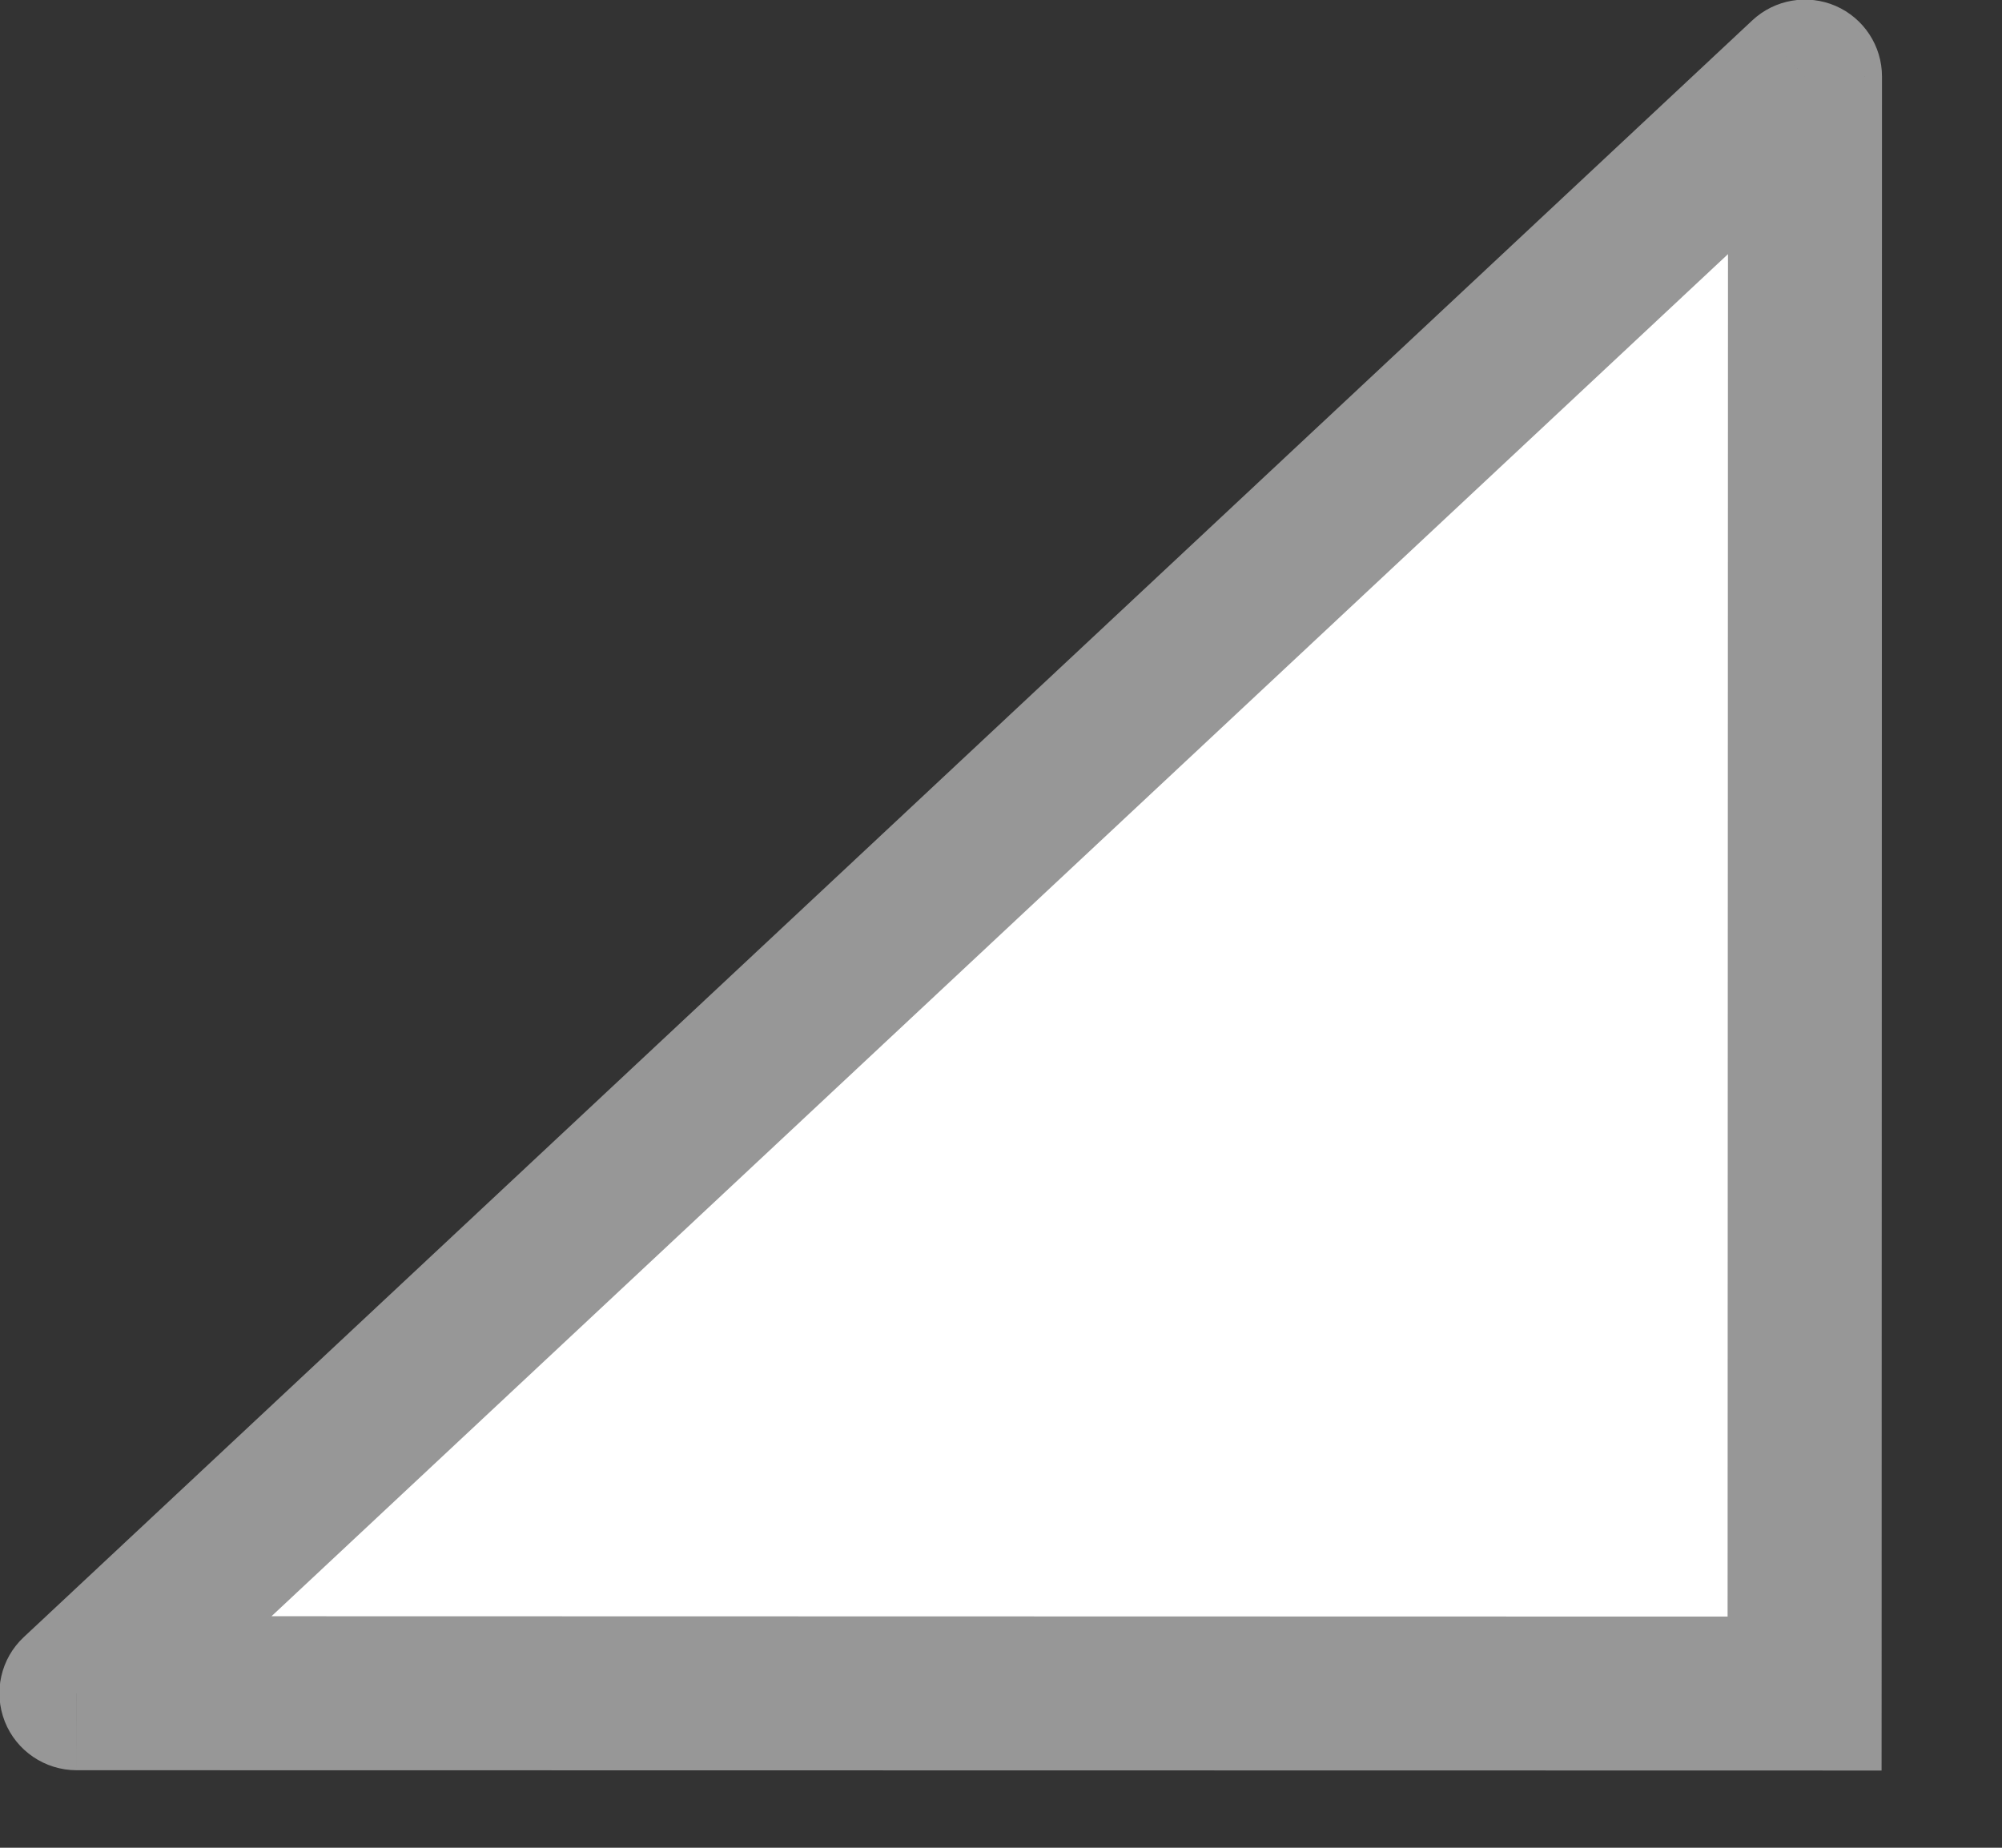 <svg width="26" height="24" viewBox="0 0 26 24" version="1.1" xmlns="http://www.w3.org/2000/svg" xmlns:xlink="http://www.w3.org/1999/xlink">
<rect x="0" y="0" width="26" height="24" fill="#333333" stroke="none"/>
<title>Triangle</title>
<desc>Created using Figma</desc>
<g id="Canvas" transform="matrix(2 0 0 2 -562 -19366)">
<g id="Triangle">
<use xlink:href="#path0_fill" transform="matrix(-0.755 0.656 -0.656 -0.755 297.919 9689.48)" fill="#FFFFFF"/>
<use xlink:href="#path1_stroke" transform="matrix(-0.755 0.656 -0.656 -0.755 297.919 9689.48)" fill="#979797"/>
</g>
</g>
<defs>
<path id="path0_fill" fill-rule="evenodd" d="M 6.888 0L 15.356 7.361L 0 7.924L 6.888 0Z"/>
<path id="path1_stroke" d="M 6.888 0L 7.216 -0.377L 6.839 -0.705L 6.511 -0.328L 6.888 0ZM 15.356 7.361L 15.375 7.86C 15.58 7.853 15.759 7.721 15.828 7.527C 15.896 7.334 15.839 7.118 15.684 6.983L 15.356 7.361ZM 0 7.924L -0.377 7.596C -0.508 7.746 -0.537 7.96 -0.451 8.14C -0.365 8.319 -0.181 8.431 0.018 8.424L 0 7.924ZM 6.56 0.377L 15.028 7.738L 15.684 6.983L 7.216 -0.377L 6.56 0.377ZM 15.338 6.861L -0.018 7.424L 0.018 8.424L 15.375 7.86L 15.338 6.861ZM 0.377 8.252L 7.266 0.328L 6.511 -0.328L -0.377 7.596L 0.377 8.252Z"/>
</defs>
</svg>
